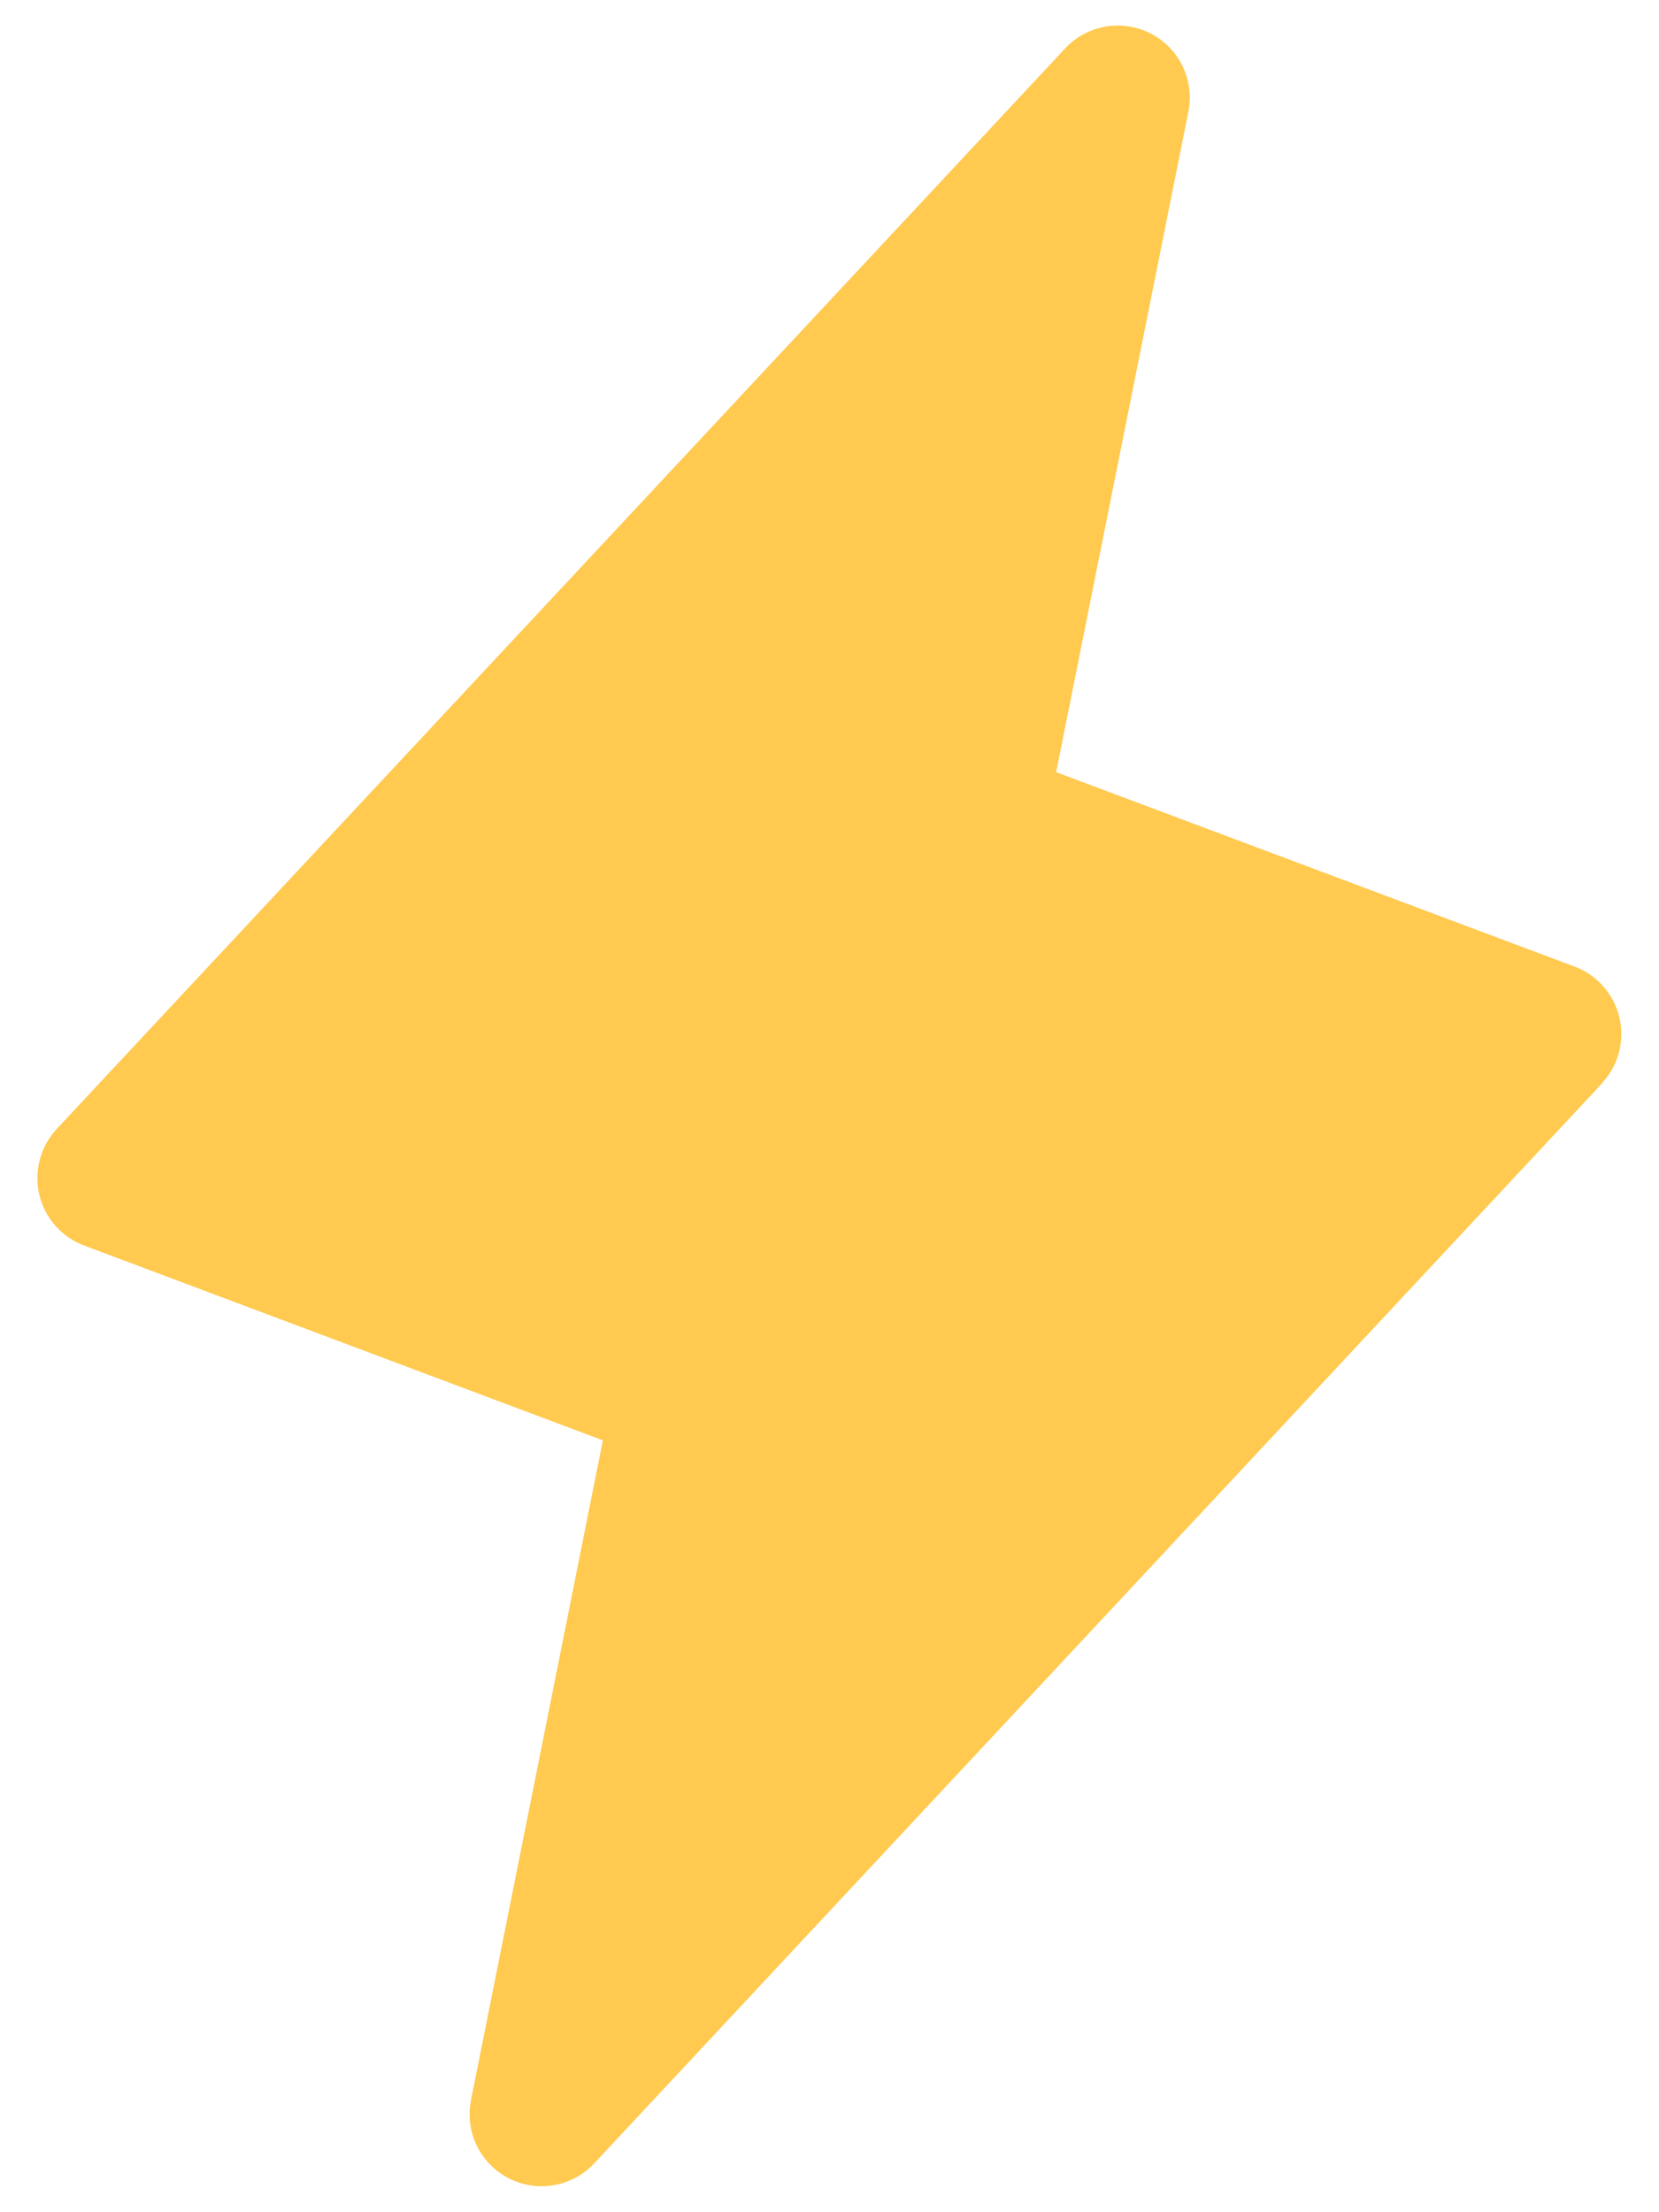 <svg width="36" height="48" viewBox="0 0 36 48" fill="none" xmlns="http://www.w3.org/2000/svg">
<path d="M34.767 23.504L12.893 46.941C12.661 47.189 12.355 47.354 12.021 47.412C11.687 47.471 11.343 47.419 11.041 47.264C10.739 47.11 10.496 46.861 10.347 46.557C10.199 46.252 10.154 45.907 10.219 45.574L13.082 31.252L1.826 27.025C1.584 26.935 1.369 26.786 1.199 26.592C1.029 26.398 0.909 26.165 0.851 25.913C0.793 25.662 0.798 25.4 0.866 25.151C0.934 24.902 1.063 24.674 1.24 24.486L23.115 1.049C23.347 0.801 23.653 0.636 23.987 0.578C24.321 0.52 24.665 0.572 24.967 0.726C25.268 0.88 25.512 1.129 25.66 1.434C25.809 1.738 25.854 2.083 25.789 2.416L22.918 16.754L34.174 20.975C34.414 21.066 34.628 21.214 34.796 21.408C34.965 21.601 35.084 21.833 35.142 22.083C35.2 22.333 35.195 22.593 35.129 22.841C35.062 23.089 34.935 23.317 34.76 23.504H34.767Z" fill="#FFCA4F"/>
</svg>
